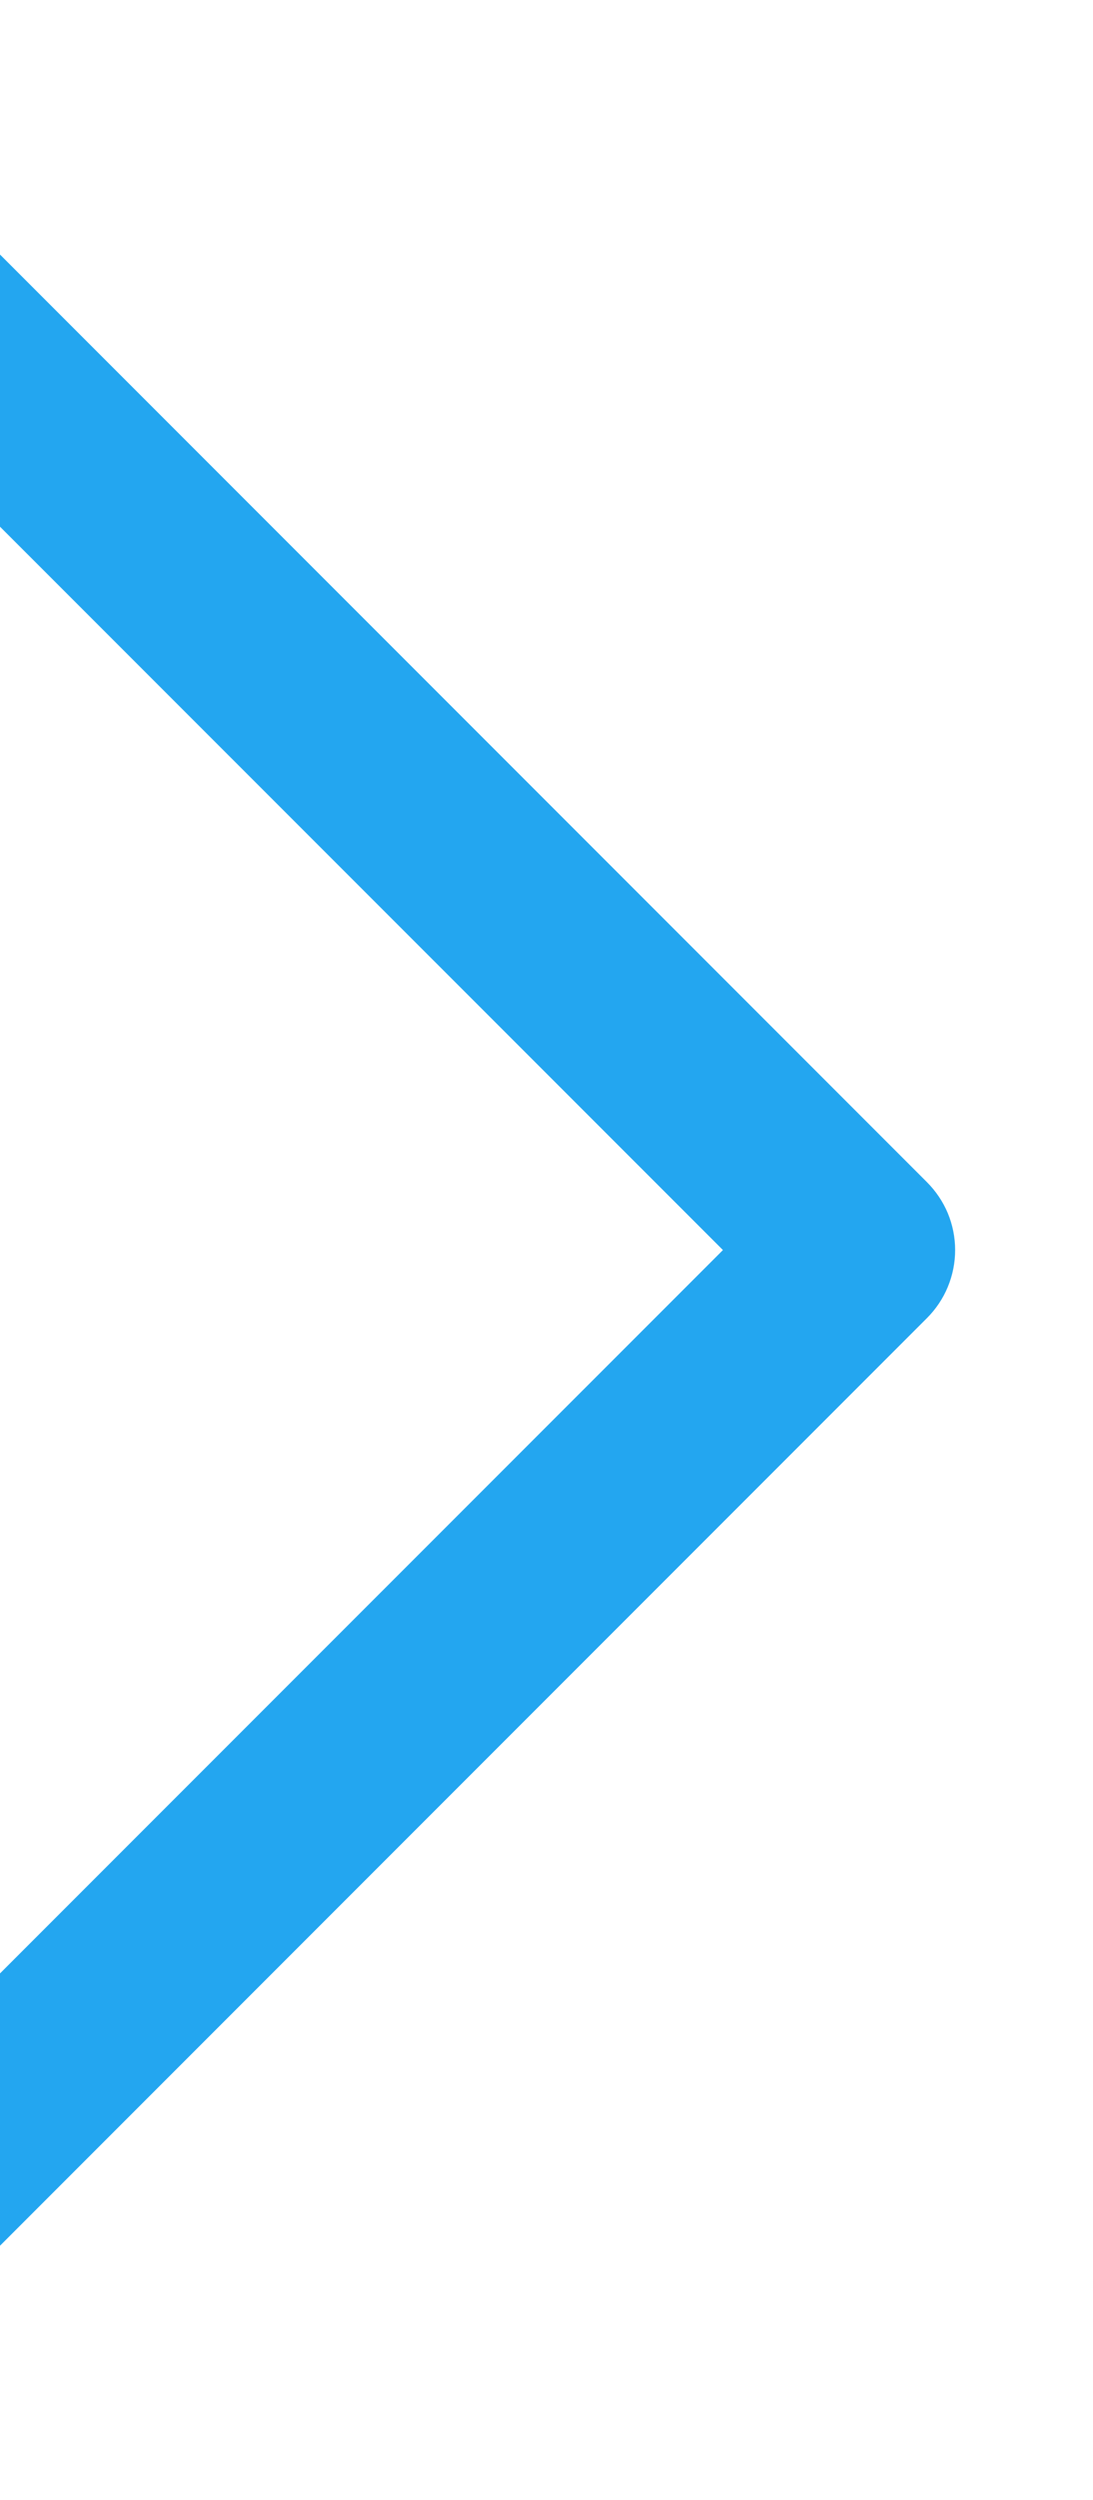 <svg width="7" height="16" viewBox="0 0 7 16" fill="none" xmlns="http://www.w3.org/2000/svg">
<path fill-rule="evenodd" clip-rule="evenodd" d="M-2.319 0.181C-2.262 0.123 -2.194 0.078 -2.119 0.047C-2.045 0.016 -1.965 0 -1.884 0C-1.803 0 -1.723 0.016 -1.648 0.047C-1.573 0.078 -1.505 0.123 -1.448 0.181L5.936 7.565C5.993 7.622 6.039 7.69 6.07 7.764C6.101 7.839 6.117 7.919 6.117 8C6.117 8.081 6.101 8.161 6.07 8.236C6.039 8.311 5.993 8.379 5.936 8.436L-1.448 15.82C-1.563 15.935 -1.72 16 -1.884 16C-2.047 16 -2.204 15.935 -2.319 15.82C-2.435 15.704 -2.5 15.547 -2.5 15.384C-2.5 15.22 -2.435 15.064 -2.319 14.948L4.63 8L-2.319 1.052C-2.377 0.995 -2.422 0.927 -2.453 0.852C-2.484 0.777 -2.5 0.697 -2.5 0.616C-2.5 0.535 -2.484 0.455 -2.453 0.381C-2.422 0.306 -2.377 0.238 -2.319 0.181V0.181Z" fill="#23A6F0"/>
</svg>
